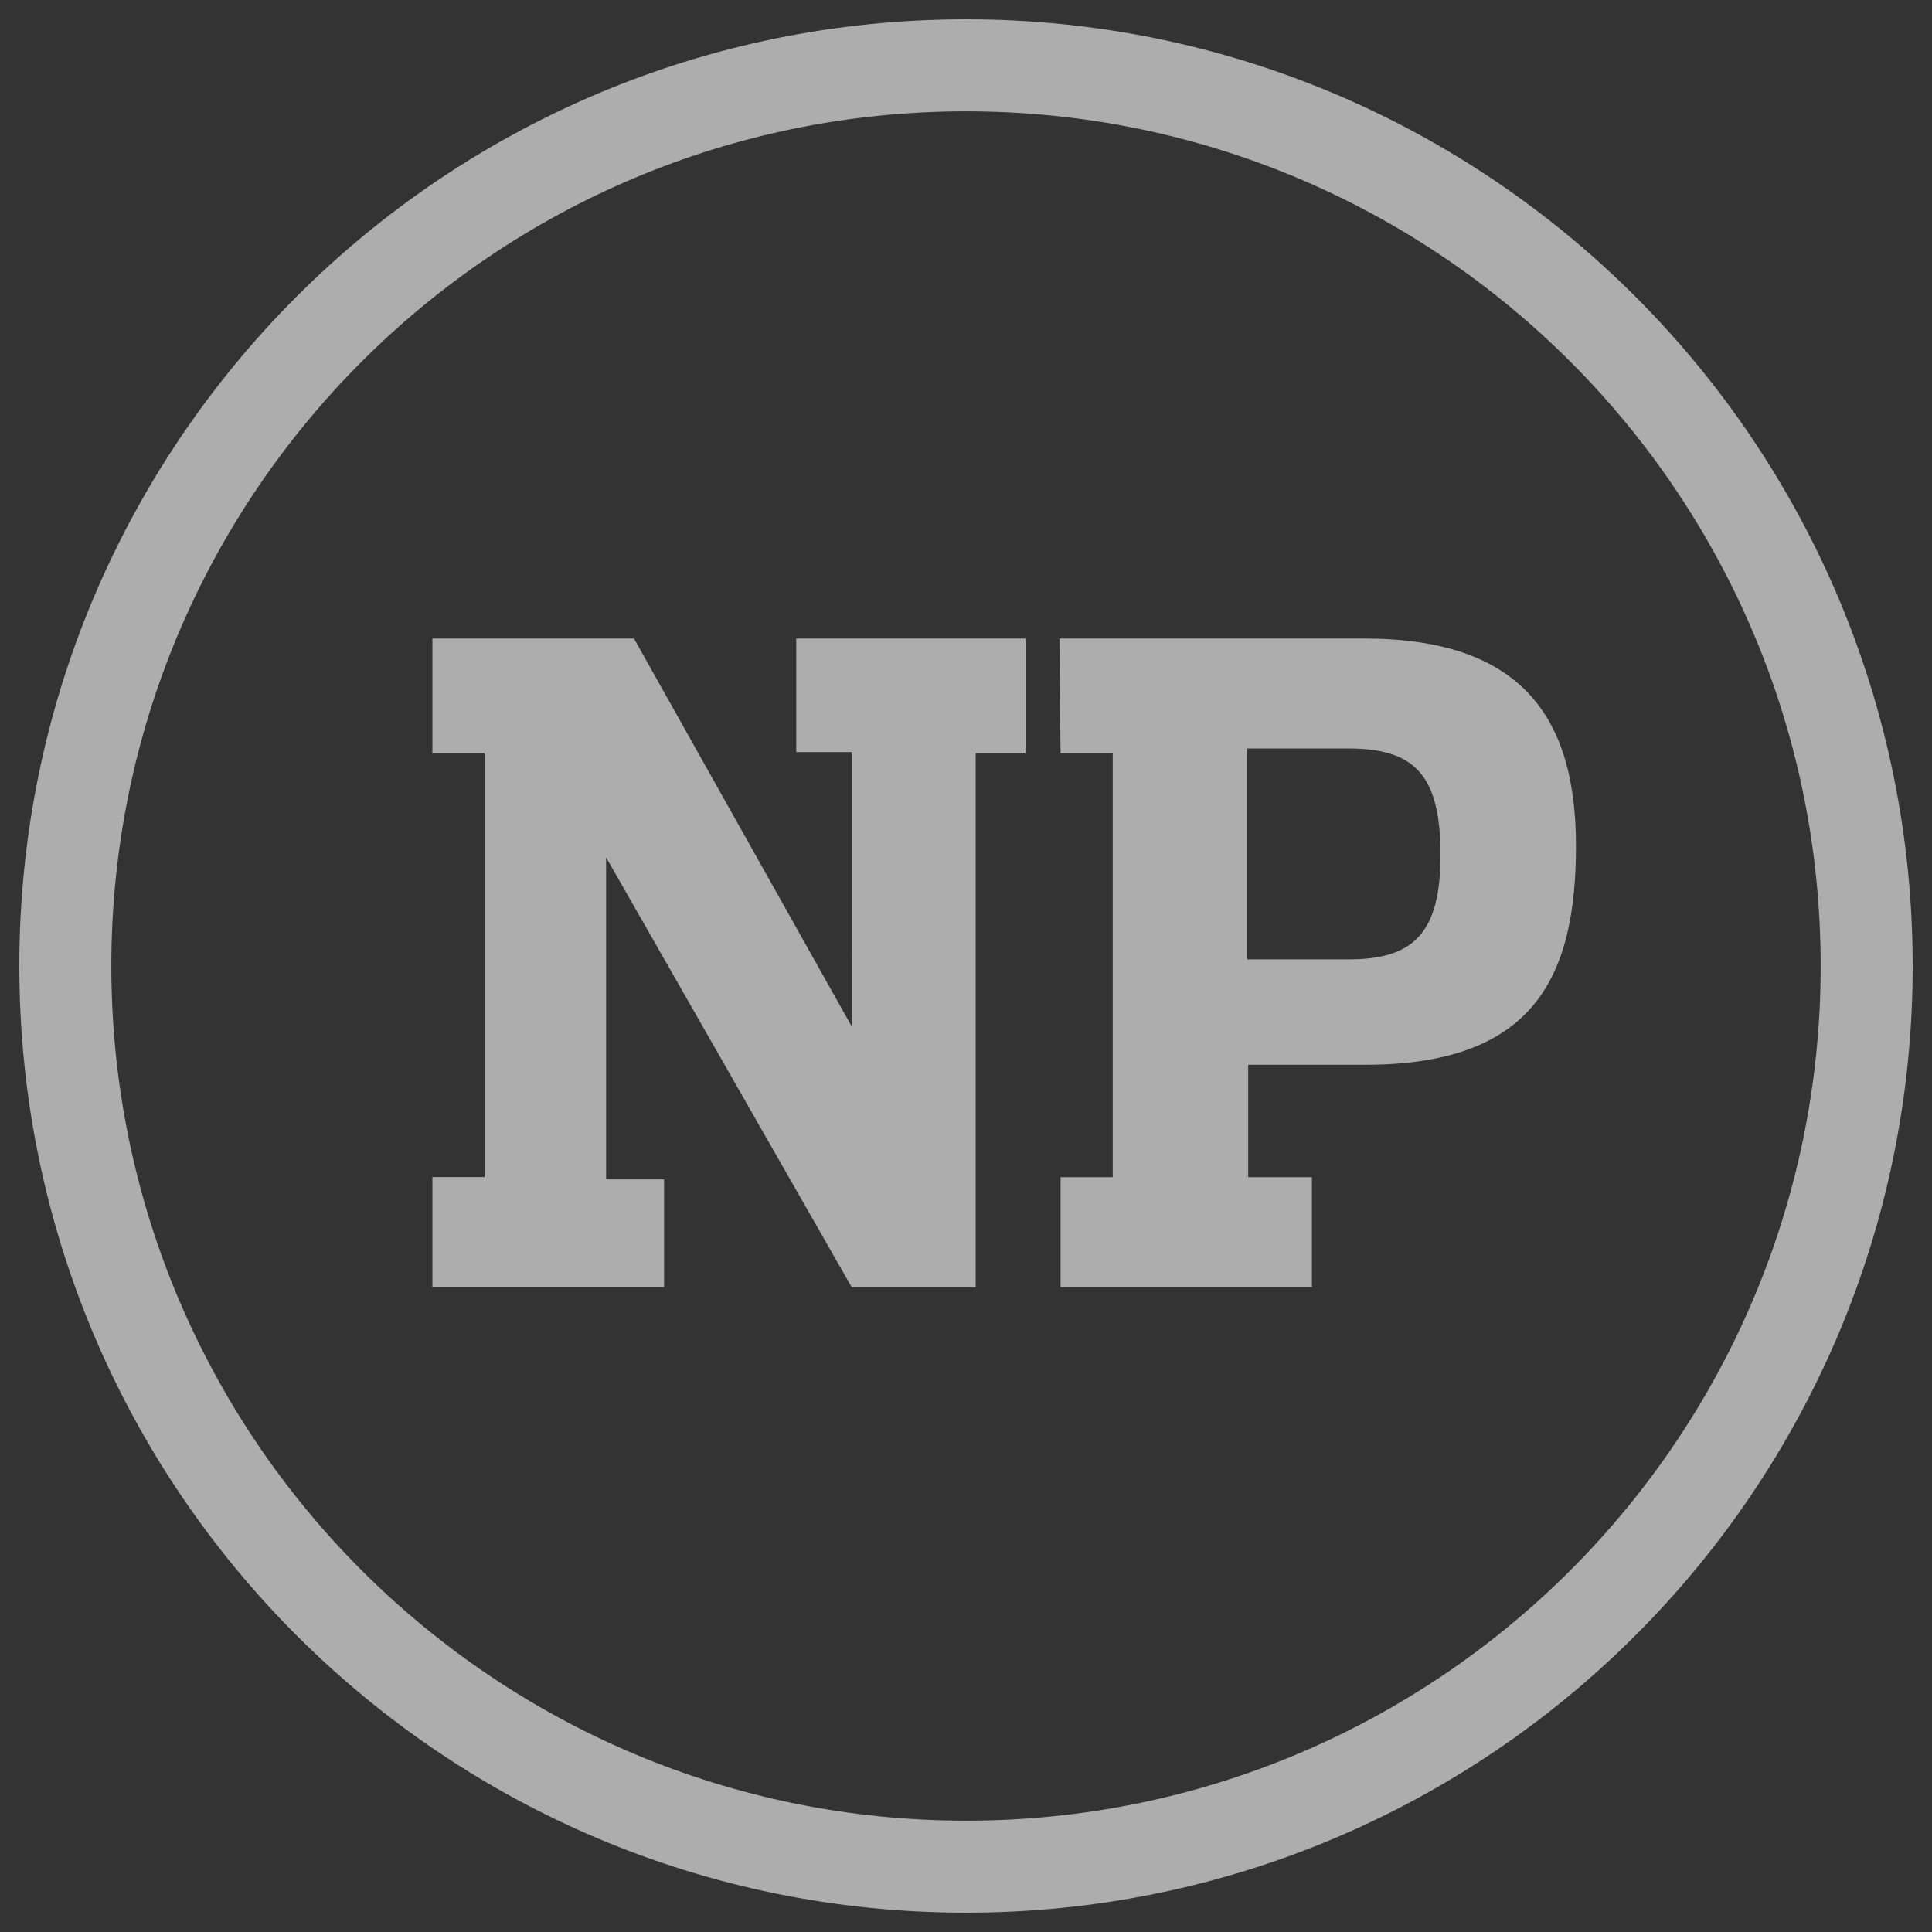 <svg id="Ebene_1" data-name="Ebene 1" xmlns="http://www.w3.org/2000/svg" viewBox="0 0 1000 1000"><rect x="0" y="0" width="1000" height="1000" fill="#333333" stroke="none"/><defs><style>.cls-1{opacity:0.6;}.cls-2{fill:#fff;}</style></defs><g class="cls-1"><path class="cls-2" d="M548.35,330.5H706c81,0,109.72,40.18,109.72,107.3,0,67.76-21.6,113.33-109.13,113.33H646.06v58.18h33v56.93H548.94V609.31h27V389.86h-27ZM698.26,496.56c33.56,0,47.35-13.78,47.35-54,0-42-13.79-55.16-47.94-55.16H645.53V496.56ZM412.13,330.5v58.77h28.76V531.36L328.14,330.5H223.81v59.36h27V609.25h-27v56.94H343.72V610.44h-30V443.78L440.84,666.24H505V389.86H530.8V330.5H412.13ZM942.38,500c0,244.32-198.06,442.38-442.38,442.38S57.62,744.32,57.62,500,255.68,57.62,500,57.62,942.38,255.68,942.38,500M990,500C990,229.38,770.62,10,500,10S10,229.38,10,500,229.38,990,500,990,990,770.62,990,500"/></g></svg>